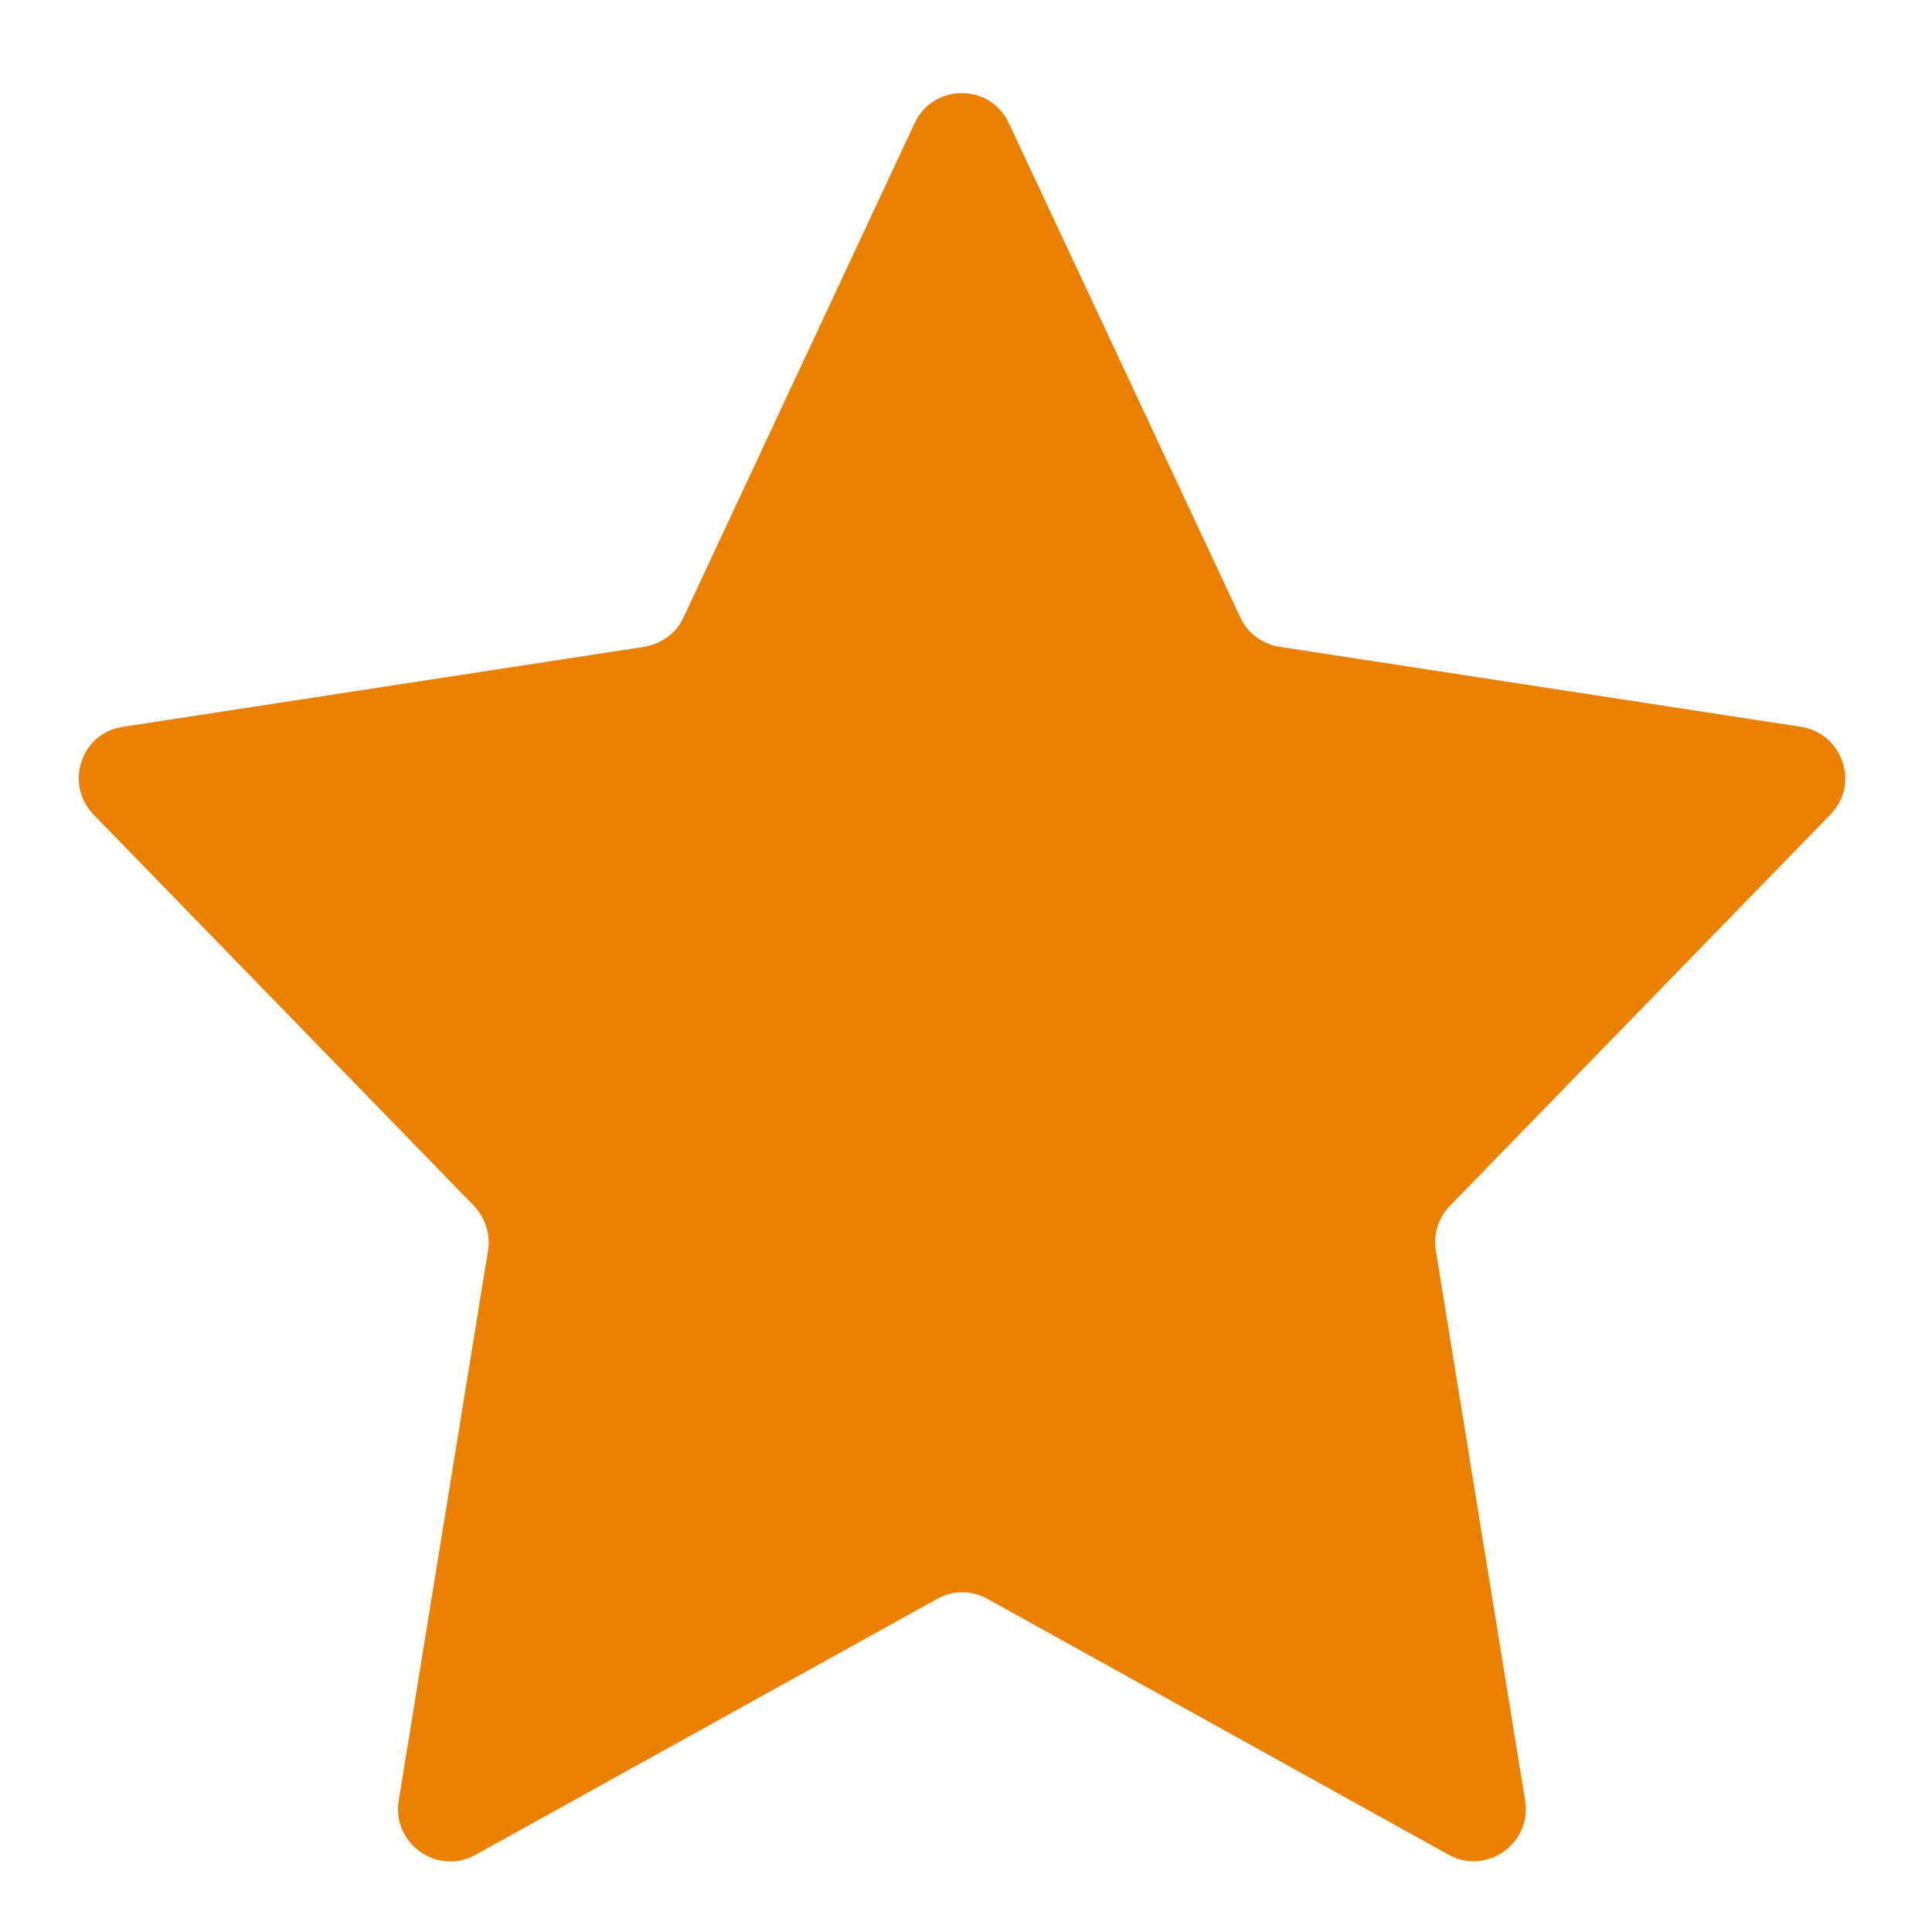 <?xml version="1.0" encoding="utf-8"?>
<!-- Generator: Adobe Illustrator 21.0.0, SVG Export Plug-In . SVG Version: 6.00 Build 0)  -->
<svg version="1.1" id="图层_1" xmlns="http://www.w3.org/2000/svg" xmlns:xlink="http://www.w3.org/1999/xlink" x="0px" y="0px"
	 viewBox="0 0 500 500" style="enable-background:new 0 0 500 500;" xml:space="preserve">
<style type="text/css">
	.st0{fill:#EB7F00;}
</style>
<path class="st0" d="M374.9,480l-119.3-66.2c-4.1-2.3-9-2.3-13.1,0L123.1,480c-9.8,5.5-21.7-2.8-19.9-14l23.1-142.3
	c0.7-4.2-0.7-8.5-3.6-11.6L24.2,210.8c-7.6-7.9-3.2-21.1,7.6-22.7l134.9-20.7c4.4-0.7,8.3-3.5,10.2-7.6l59.8-127.9
	c4.8-10.4,19.6-10.4,24.4,0L321,159.8c1.9,4.1,5.7,6.9,10.2,7.6l134.9,20.7c10.8,1.7,15.3,14.9,7.6,22.7l-98.5,101.3
	c-3,3.1-4.3,7.4-3.6,11.6L394.7,466C396.5,477.1,384.7,485.4,374.9,480z"/>
</svg>
